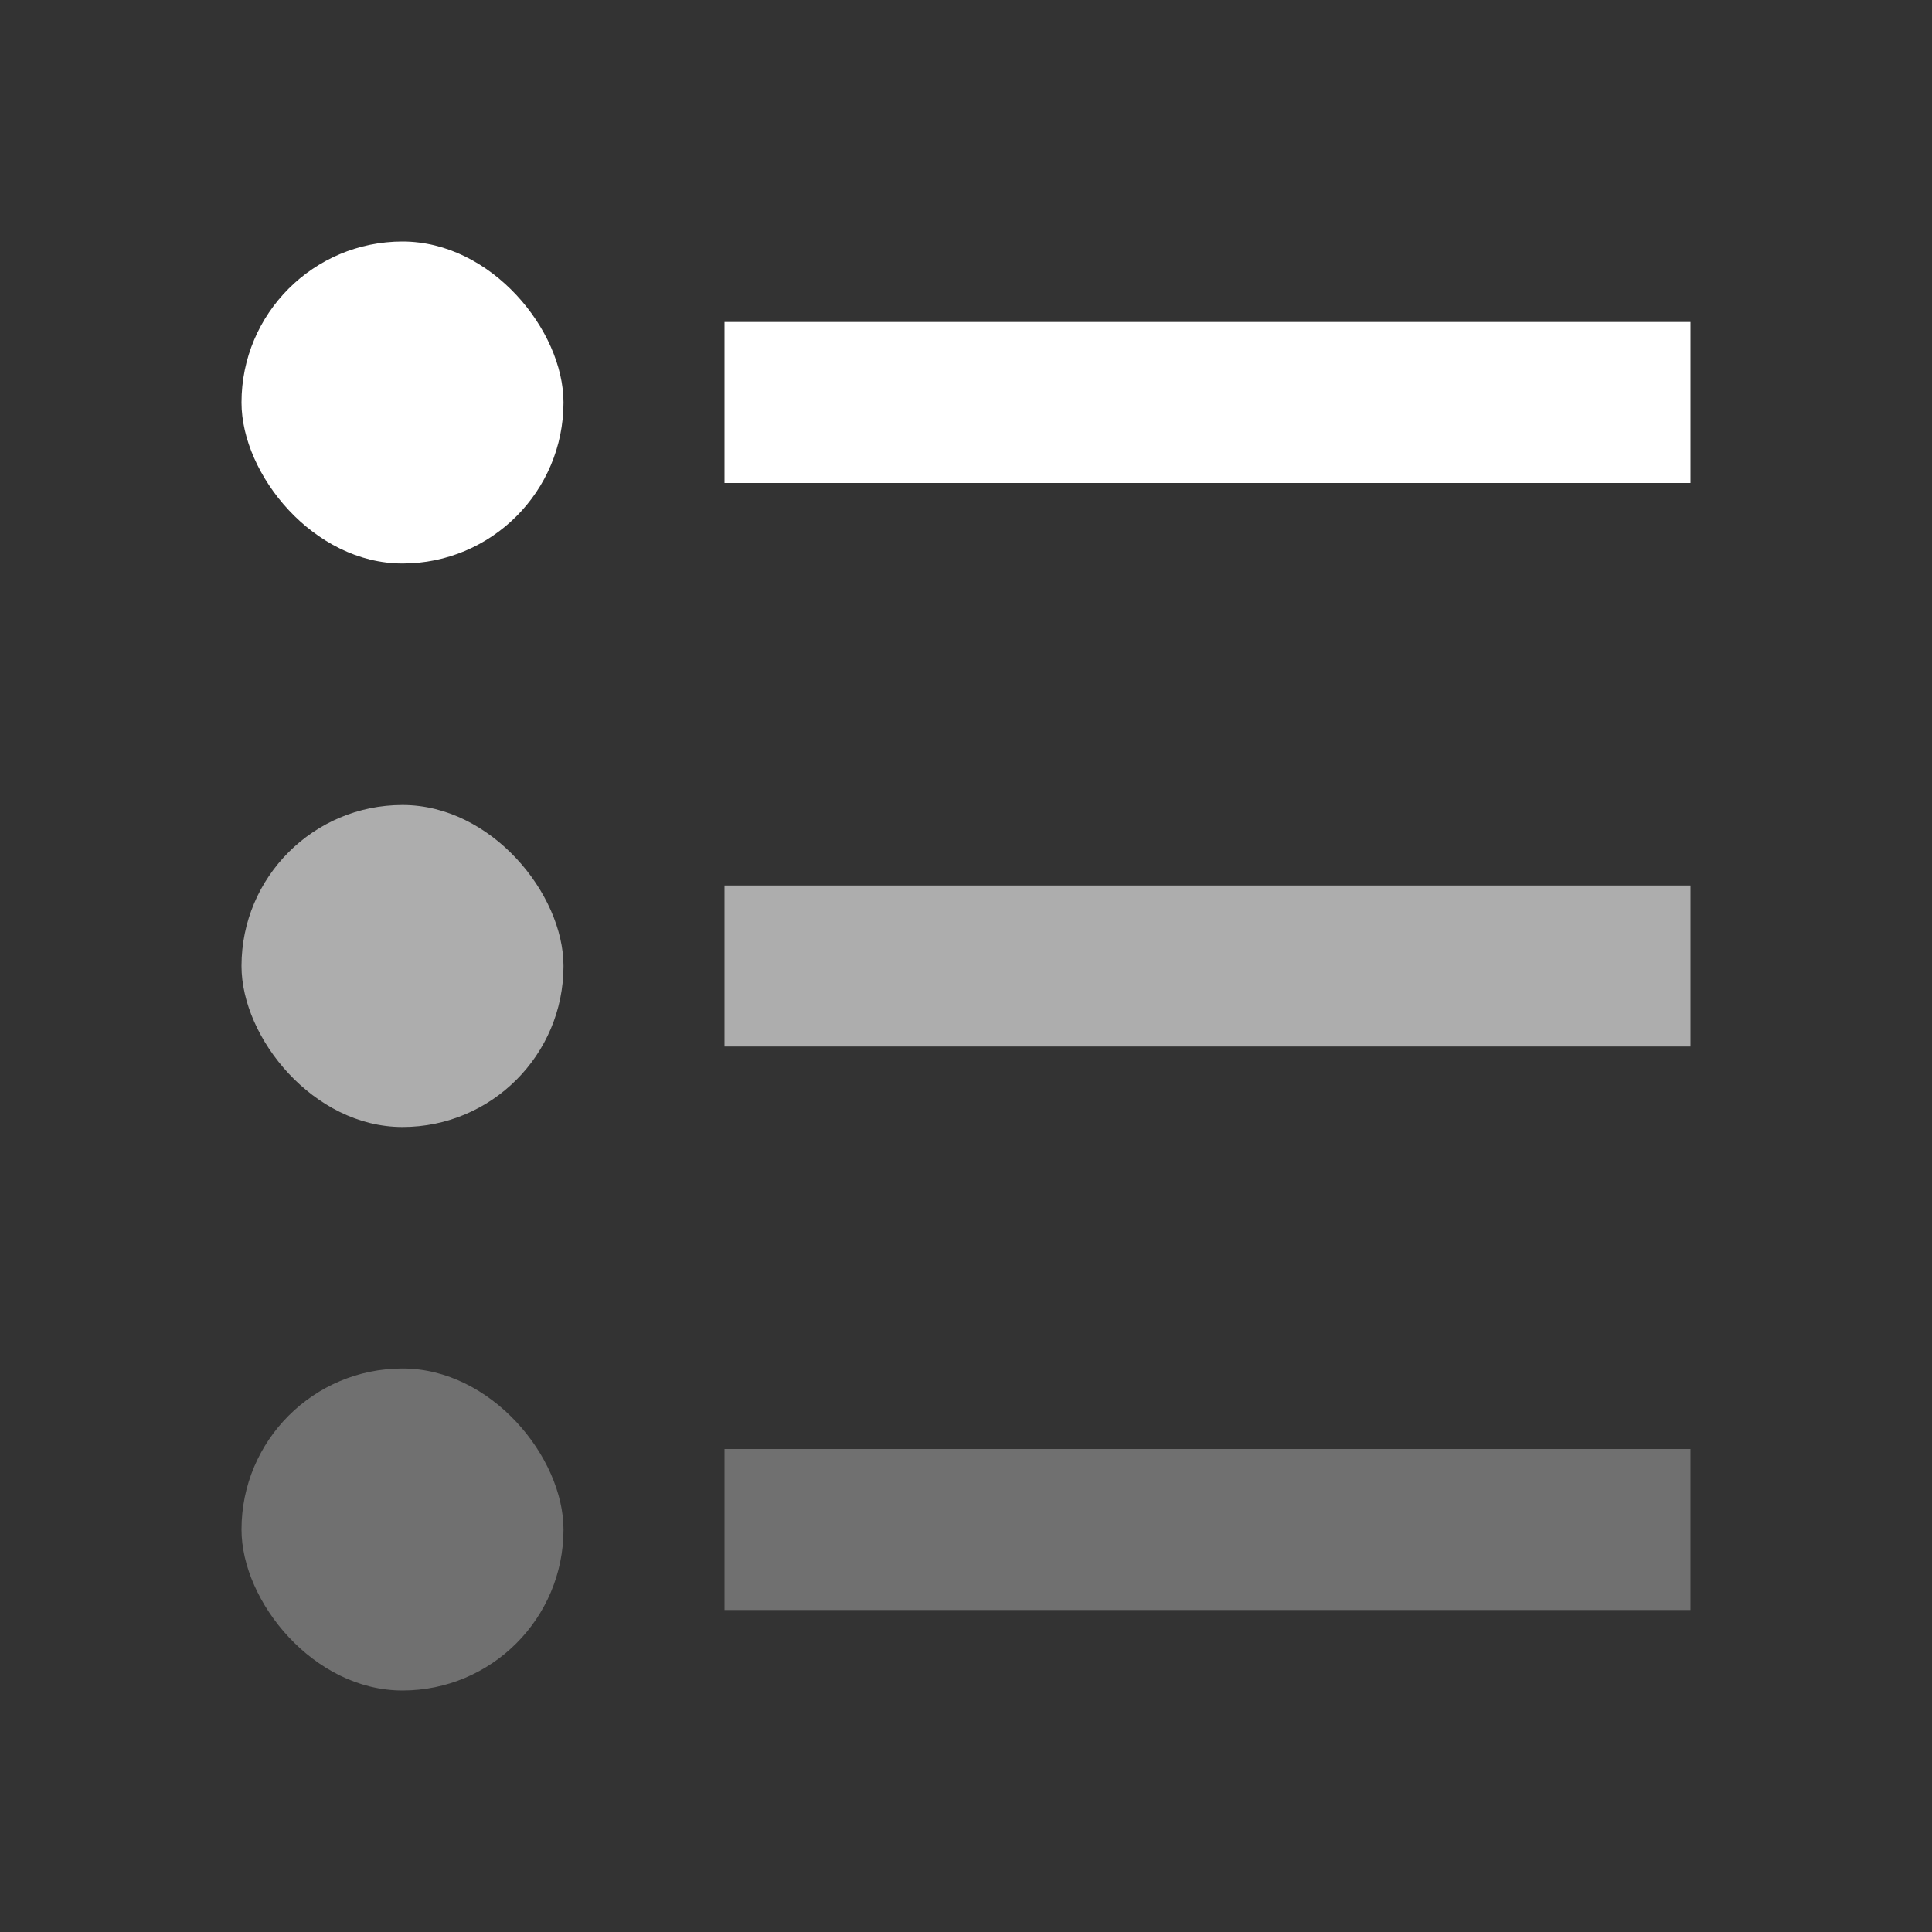 <svg width="48" height="48" viewBox="0 0 48 48" fill="none" xmlns="http://www.w3.org/2000/svg">
<rect x="0" y="0" width="48" height="48" fill="#333333" stroke="none"/>
<rect x="6" y="6" width="8" height="8" rx="4" fill="white"/>
<rect x="18" y="8" width="24" height="4" fill="white"/>
<rect x="6" y="20" width="8" height="8" rx="4" fill="white" fill-opacity="0.6"/>
<rect x="18" y="22" width="24" height="4" fill="white" fill-opacity="0.6"/>
<rect x="6" y="34" width="8" height="8" rx="4" fill="white" fill-opacity="0.3"/>
<rect x="18" y="36" width="24" height="4" fill="white" fill-opacity="0.3"/>
</svg>
